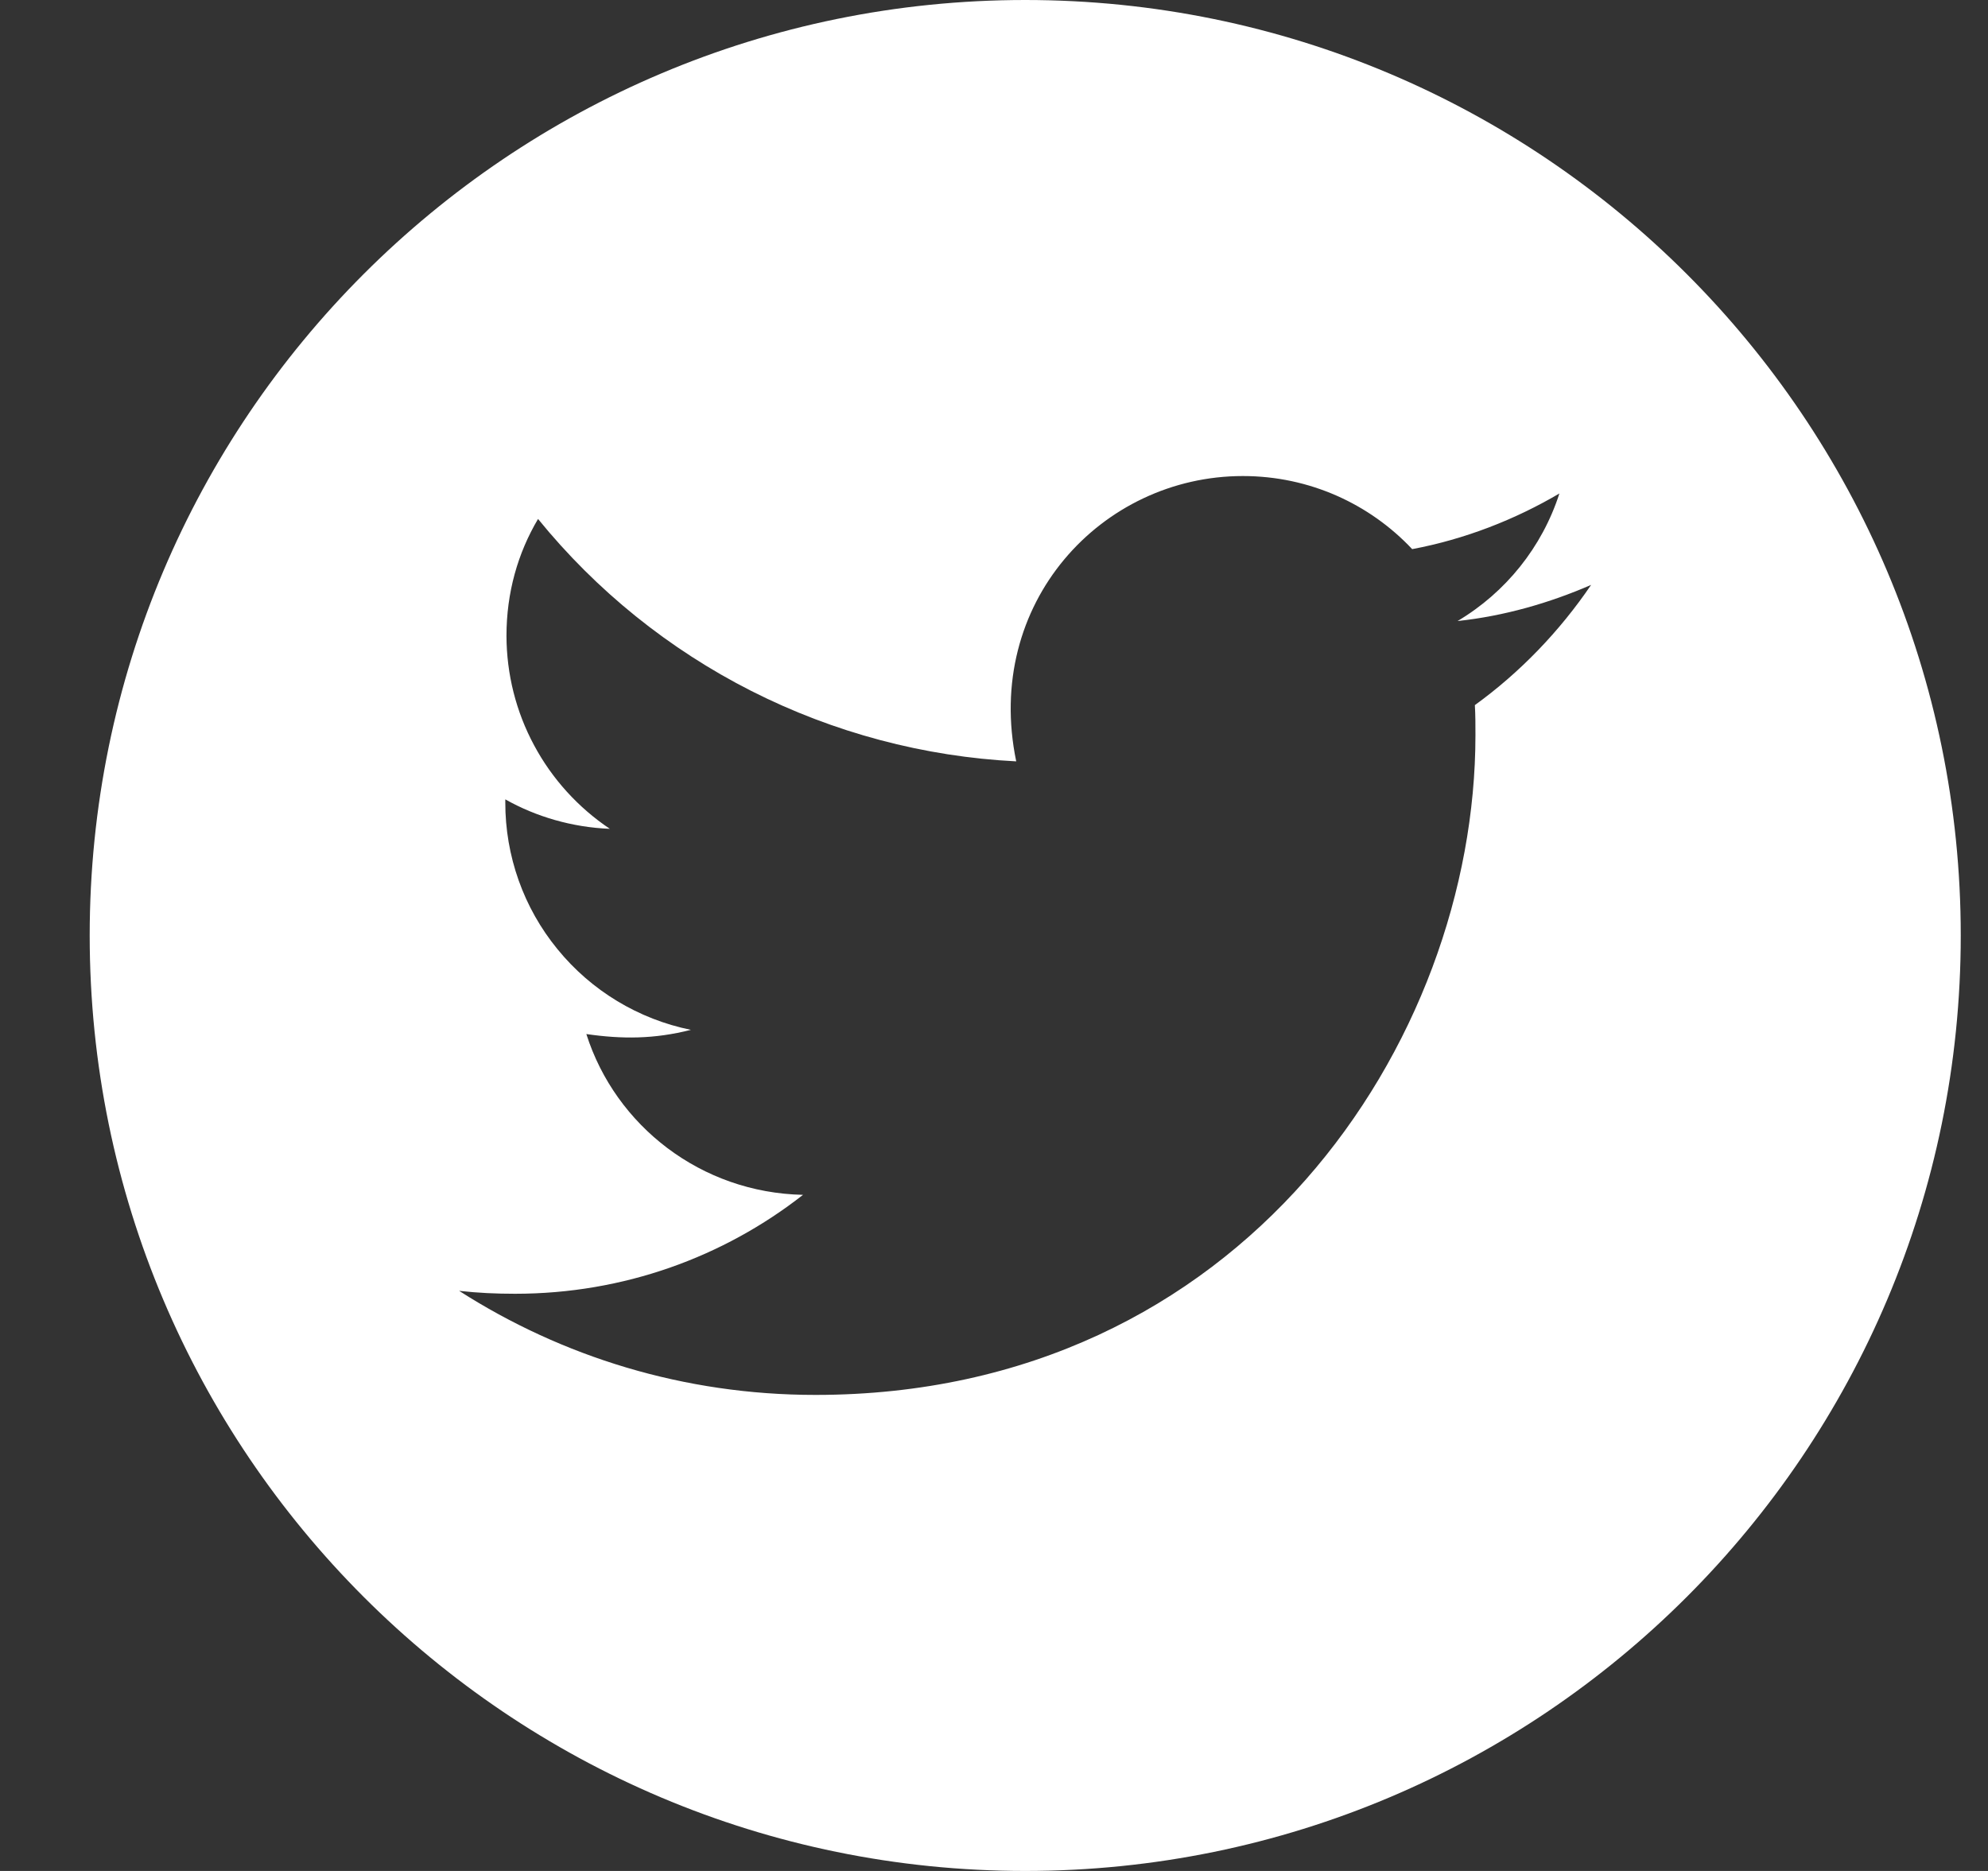 <svg width="17" height="16" viewBox="0 0 17 16" fill="none" xmlns="http://www.w3.org/2000/svg">
<rect x="0" y="0" width="17" height="16" fill="#333333" stroke="none"/>
<path d="M8.767 0C4.349 0 0.767 3.582 0.767 8C0.767 12.418 4.349 16 8.767 16C13.185 16 16.767 12.418 16.767 8C16.767 3.582 13.185 0 8.767 0ZM12.612 6.03C12.617 6.114 12.617 6.202 12.617 6.287C12.617 8.909 10.621 11.929 6.973 11.929C5.848 11.929 4.805 11.602 3.926 11.039C4.087 11.057 4.24 11.064 4.405 11.064C5.333 11.064 6.187 10.75 6.867 10.218C5.996 10.2 5.264 9.629 5.014 8.843C5.319 8.887 5.594 8.887 5.908 8.807C5.46 8.716 5.056 8.472 4.767 8.117C4.477 7.763 4.32 7.319 4.321 6.861V6.836C4.583 6.984 4.892 7.075 5.215 7.088C4.944 6.906 4.721 6.661 4.567 6.373C4.412 6.085 4.332 5.764 4.331 5.438C4.331 5.068 4.428 4.73 4.601 4.438C5.099 5.051 5.721 5.552 6.425 5.909C7.13 6.266 7.901 6.471 8.69 6.511C8.41 5.162 9.417 4.071 10.628 4.071C11.199 4.071 11.714 4.311 12.076 4.696C12.524 4.612 12.953 4.445 13.335 4.22C13.187 4.679 12.876 5.066 12.464 5.311C12.864 5.268 13.249 5.157 13.606 5.002C13.337 5.398 12.999 5.75 12.612 6.03Z" fill="white"/>
</svg>
